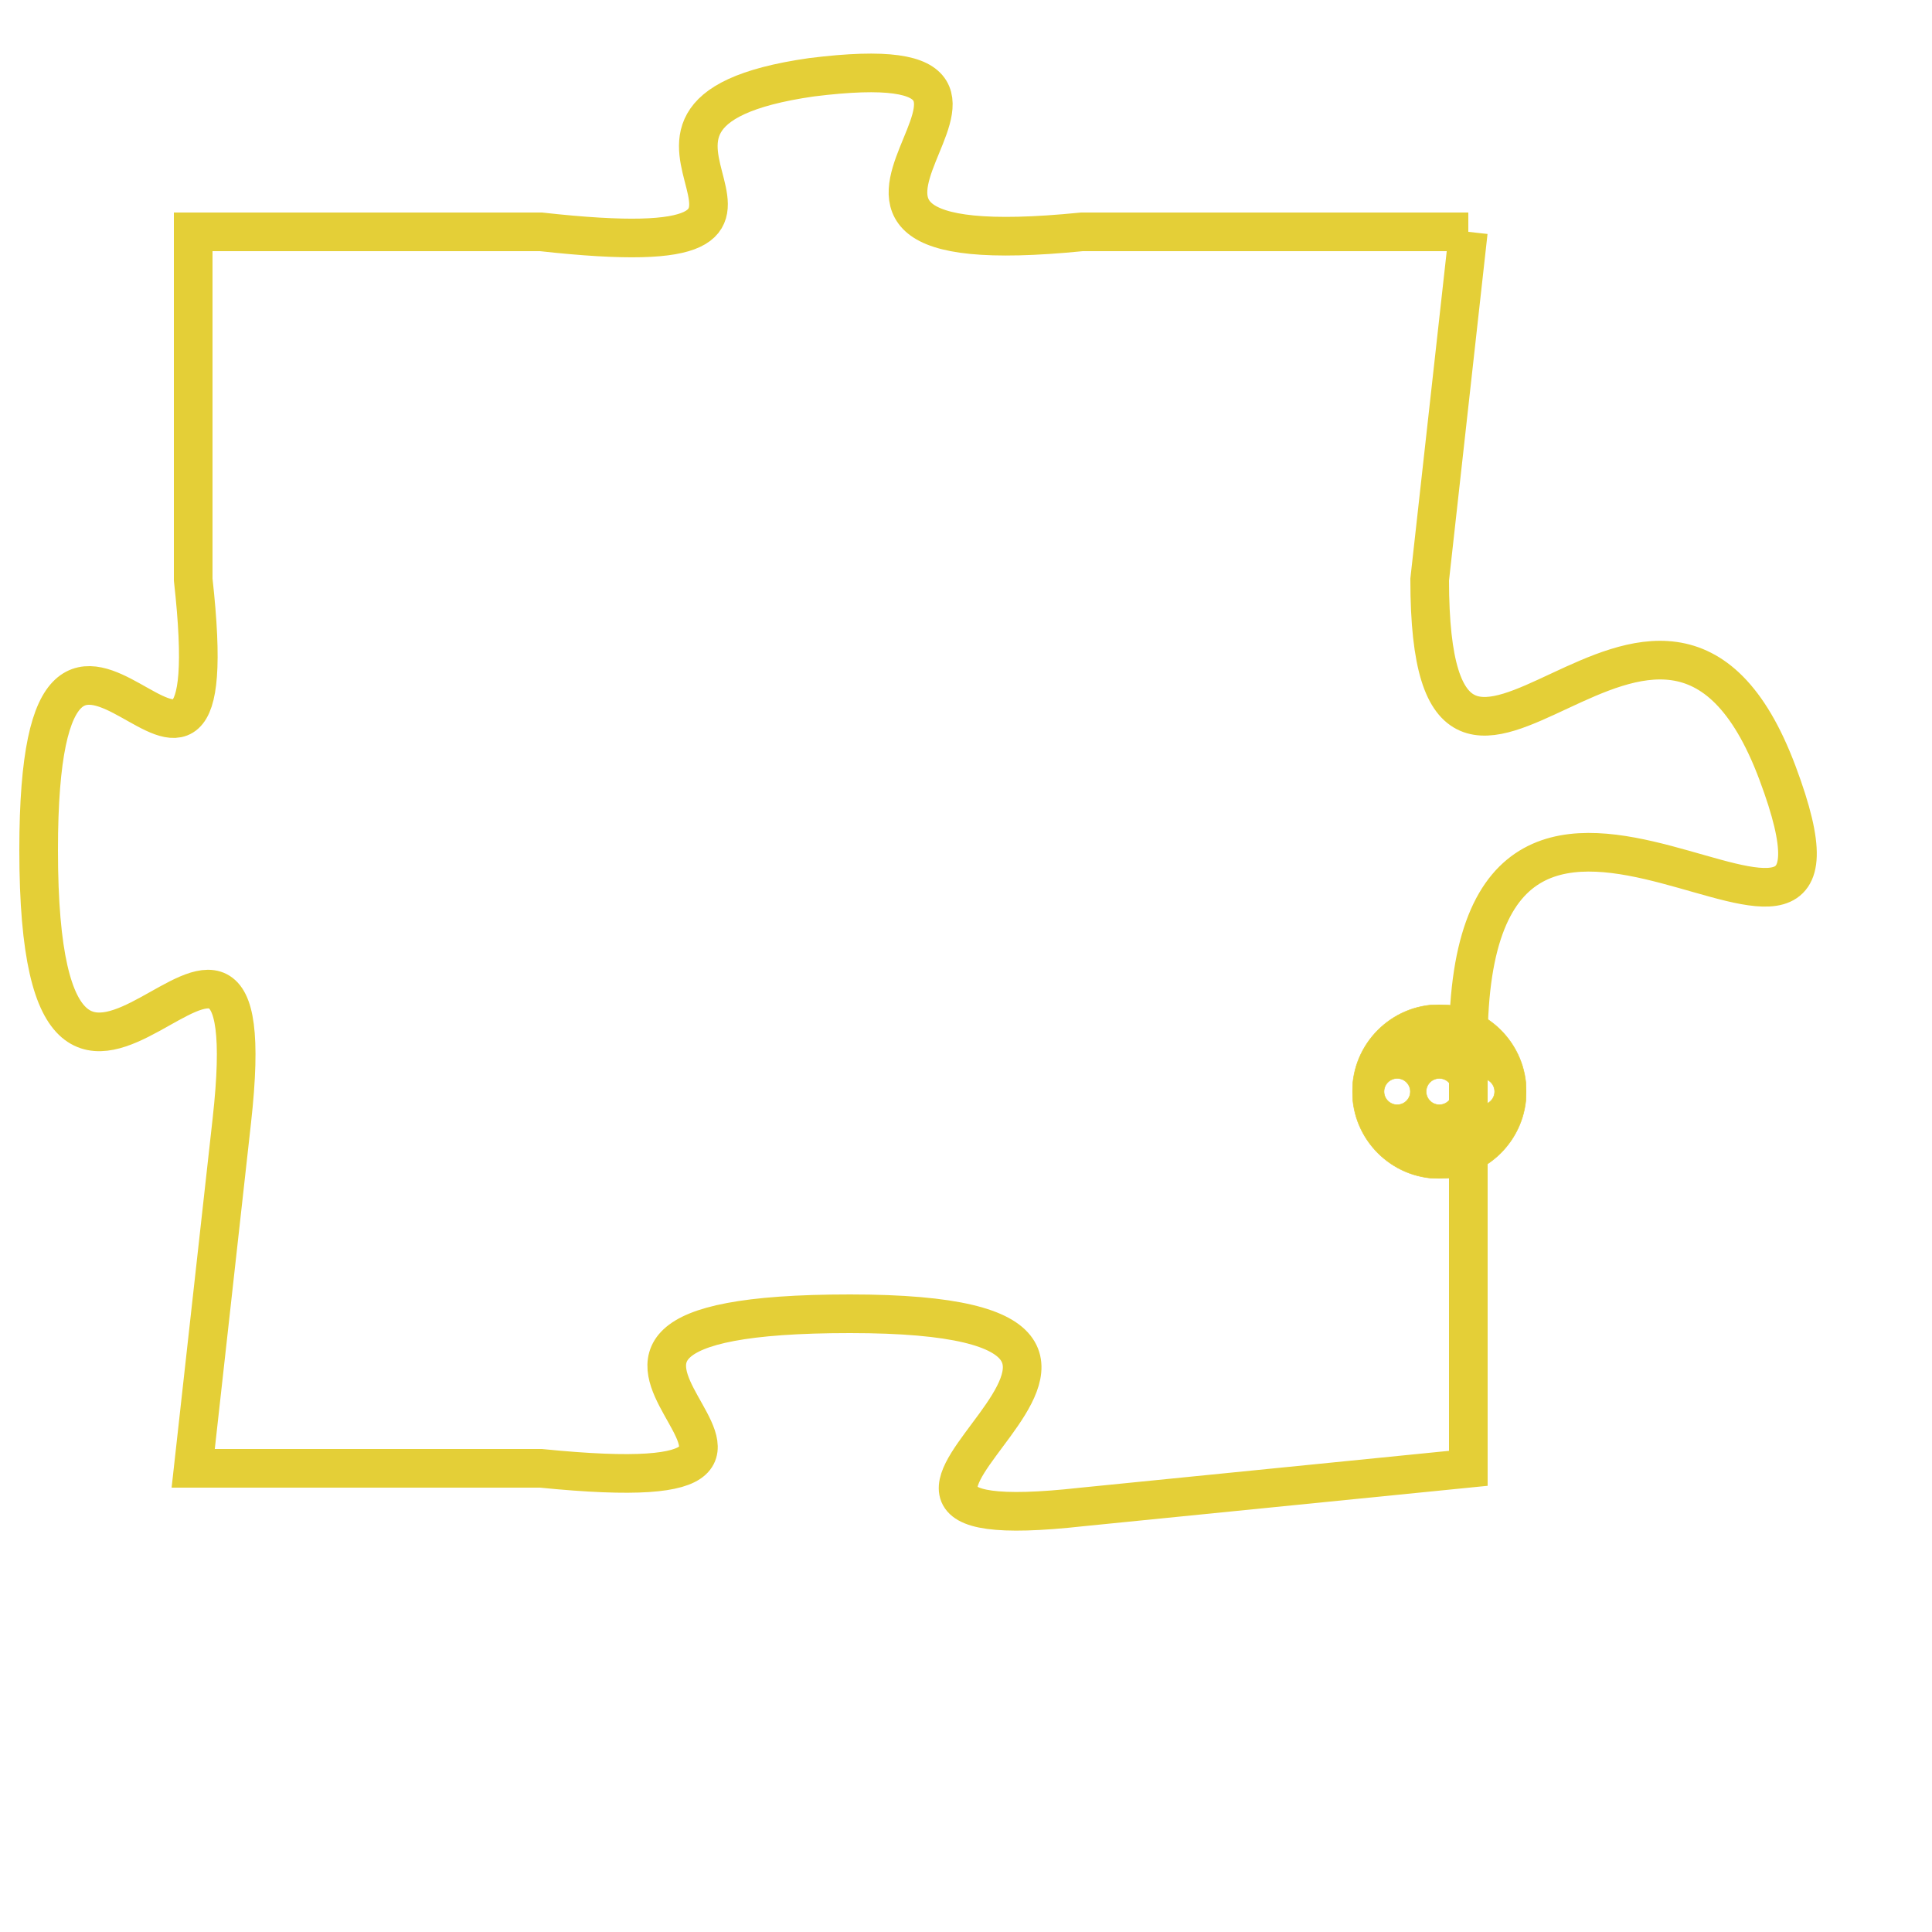 <svg version="1.1" xmlns="http://www.w3.org/2000/svg" xmlns:xlink="http://www.w3.org/1999/xlink" fill="transparent" x="0" y="0" width="350" height="350" preserveAspectRatio="xMinYMin slice"><style type="text/css">.links{fill:transparent;stroke: #E4CF37;}.links:hover{fill:#63D272; opacity:0.4;}</style><defs><g id="allt"><path id="t7316" d="M1221,1792 L1211,1792 C1201,1793 1212,1787 1204,1788 C1197,1789 1206,1793 1197,1792 L1188,1792 1188,1792 L1188,1801 C1189,1810 1184,1798 1184,1808 C1184,1819 1190,1806 1189,1815 L1188,1824 1188,1824 L1197,1824 C1207,1825 1194,1820 1205,1820 C1216,1820 1202,1826 1211,1825 L1221,1824 1221,1824 L1221,1813 C1221,1802 1232,1814 1229,1806 C1226,1798 1220,1810 1220,1801 L1221,1792"/></g><clipPath id="c" clipRule="evenodd" fill="transparent"><use href="#t7316"/></clipPath></defs><svg viewBox="1183 1786 50 41" preserveAspectRatio="xMinYMin meet"><svg width="4380" height="2430"><g><image crossorigin="anonymous" x="0" y="0" href="https://nftpuzzle.license-token.com/assets/completepuzzle.svg" width="100%" height="100%" /><g class="links"><use href="#t7316"/></g></g></svg><svg x="1218" y="1812" height="9%" width="9%" viewBox="0 0 330 330"><g><a xlink:href="https://nftpuzzle.license-token.com/" class="links"><title>See the most innovative NFT based token software licensing project</title><path fill="#E4CF37" id="more" d="M165,0C74.019,0,0,74.019,0,165s74.019,165,165,165s165-74.019,165-165S255.981,0,165,0z M85,190 c-13.785,0-25-11.215-25-25s11.215-25,25-25s25,11.215,25,25S98.785,190,85,190z M165,190c-13.785,0-25-11.215-25-25 s11.215-25,25-25s25,11.215,25,25S178.785,190,165,190z M245,190c-13.785,0-25-11.215-25-25s11.215-25,25-25 c13.785,0,25,11.215,25,25S258.785,190,245,190z"></path></a></g></svg></svg></svg>